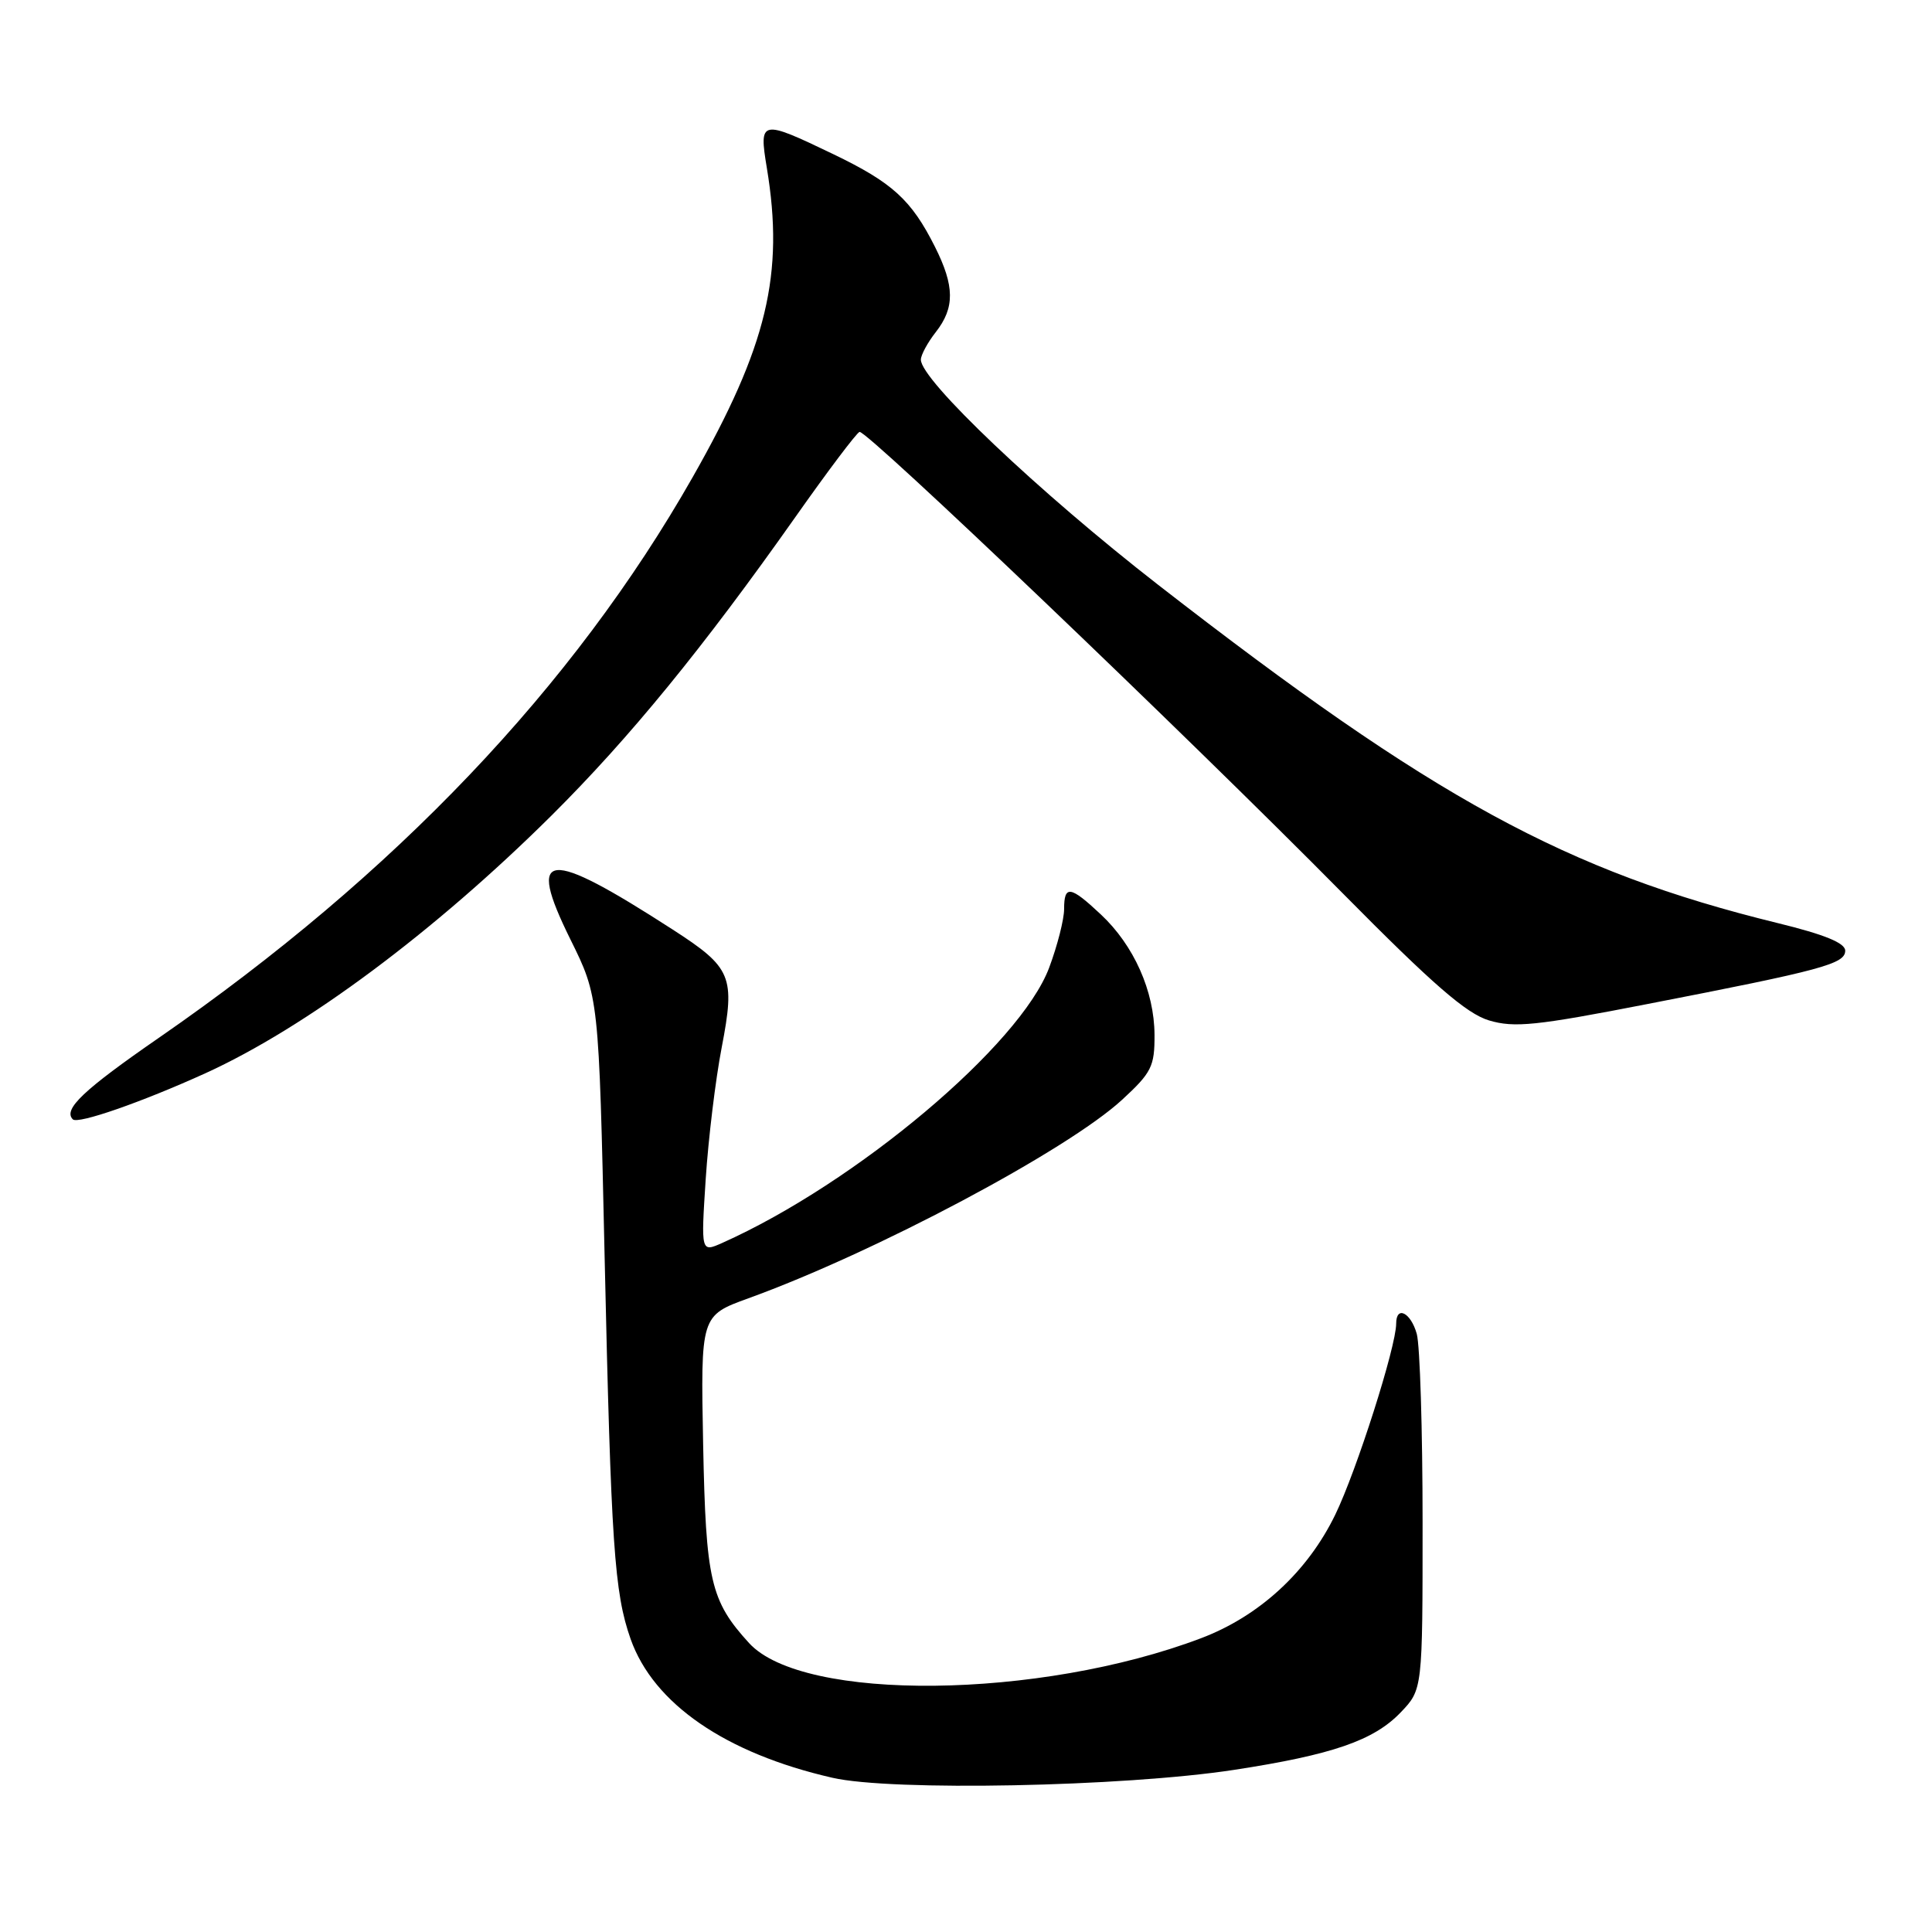<?xml version="1.0" encoding="UTF-8" standalone="no"?>
<!DOCTYPE svg PUBLIC "-//W3C//DTD SVG 1.1//EN" "http://www.w3.org/Graphics/SVG/1.1/DTD/svg11.dtd" >
<svg xmlns="http://www.w3.org/2000/svg" xmlns:xlink="http://www.w3.org/1999/xlink" version="1.1" viewBox="0 0 256 256">
 <g >
 <path fill="currentColor"
d=" M 163.50 234.52 C 176.54 232.52 182.02 230.63 185.59 226.91 C 188.50 223.87 188.50 223.87 188.50 201.69 C 188.50 189.48 188.15 178.26 187.73 176.75 C 186.94 173.91 185.00 172.94 185.00 175.39 C 185.00 178.43 179.76 194.87 176.93 200.70 C 173.26 208.26 166.87 214.15 159.15 217.07 C 137.73 225.19 106.40 225.53 99.26 217.72 C 94.14 212.11 93.53 209.47 93.17 191.41 C 92.84 174.33 92.84 174.33 99.17 172.03 C 115.92 165.97 141.43 152.41 148.69 145.72 C 152.59 142.13 153.00 141.30 152.98 137.12 C 152.95 131.33 150.25 125.27 145.87 121.17 C 141.81 117.36 141.00 117.24 141.00 120.46 C 141.00 121.82 140.11 125.31 139.02 128.22 C 135.19 138.46 113.44 156.77 95.69 164.70 C 92.88 165.95 92.88 165.95 93.51 156.23 C 93.86 150.88 94.81 143.03 95.63 138.79 C 97.44 129.37 96.97 128.23 89.15 123.18 C 72.34 112.33 69.71 112.58 75.57 124.45 C 79.35 132.09 79.35 132.09 80.11 166.30 C 80.97 204.78 81.40 211.04 83.56 217.18 C 86.59 225.75 96.13 232.32 110.28 235.56 C 118.12 237.37 148.85 236.76 163.50 234.52 Z  M 27.20 142.22 C 40.50 136.17 57.59 123.44 73.10 108.04 C 83.44 97.75 93.13 85.90 105.40 68.50 C 109.66 62.45 113.48 57.38 113.89 57.23 C 114.79 56.90 156.88 97.08 177.96 118.41 C 189.86 130.45 194.31 134.31 197.30 135.21 C 200.66 136.21 203.53 135.92 218.34 133.03 C 241.47 128.54 244.50 127.72 244.50 125.97 C 244.50 124.95 241.76 123.83 235.58 122.32 C 207.53 115.45 189.95 105.85 153.47 77.50 C 137.65 65.20 121.97 50.32 122.02 47.65 C 122.03 47.02 122.92 45.38 124.00 44.00 C 126.53 40.77 126.50 37.91 123.89 32.71 C 120.76 26.48 118.26 24.20 110.40 20.42 C 100.79 15.80 100.55 15.85 101.61 22.25 C 103.94 36.32 101.65 45.87 91.78 63.23 C 75.99 91.01 52.27 115.92 21.10 137.48 C 11.03 144.44 8.33 147.00 9.65 148.32 C 10.32 148.99 18.74 146.06 27.20 142.22 Z "/>
</g>
</svg>